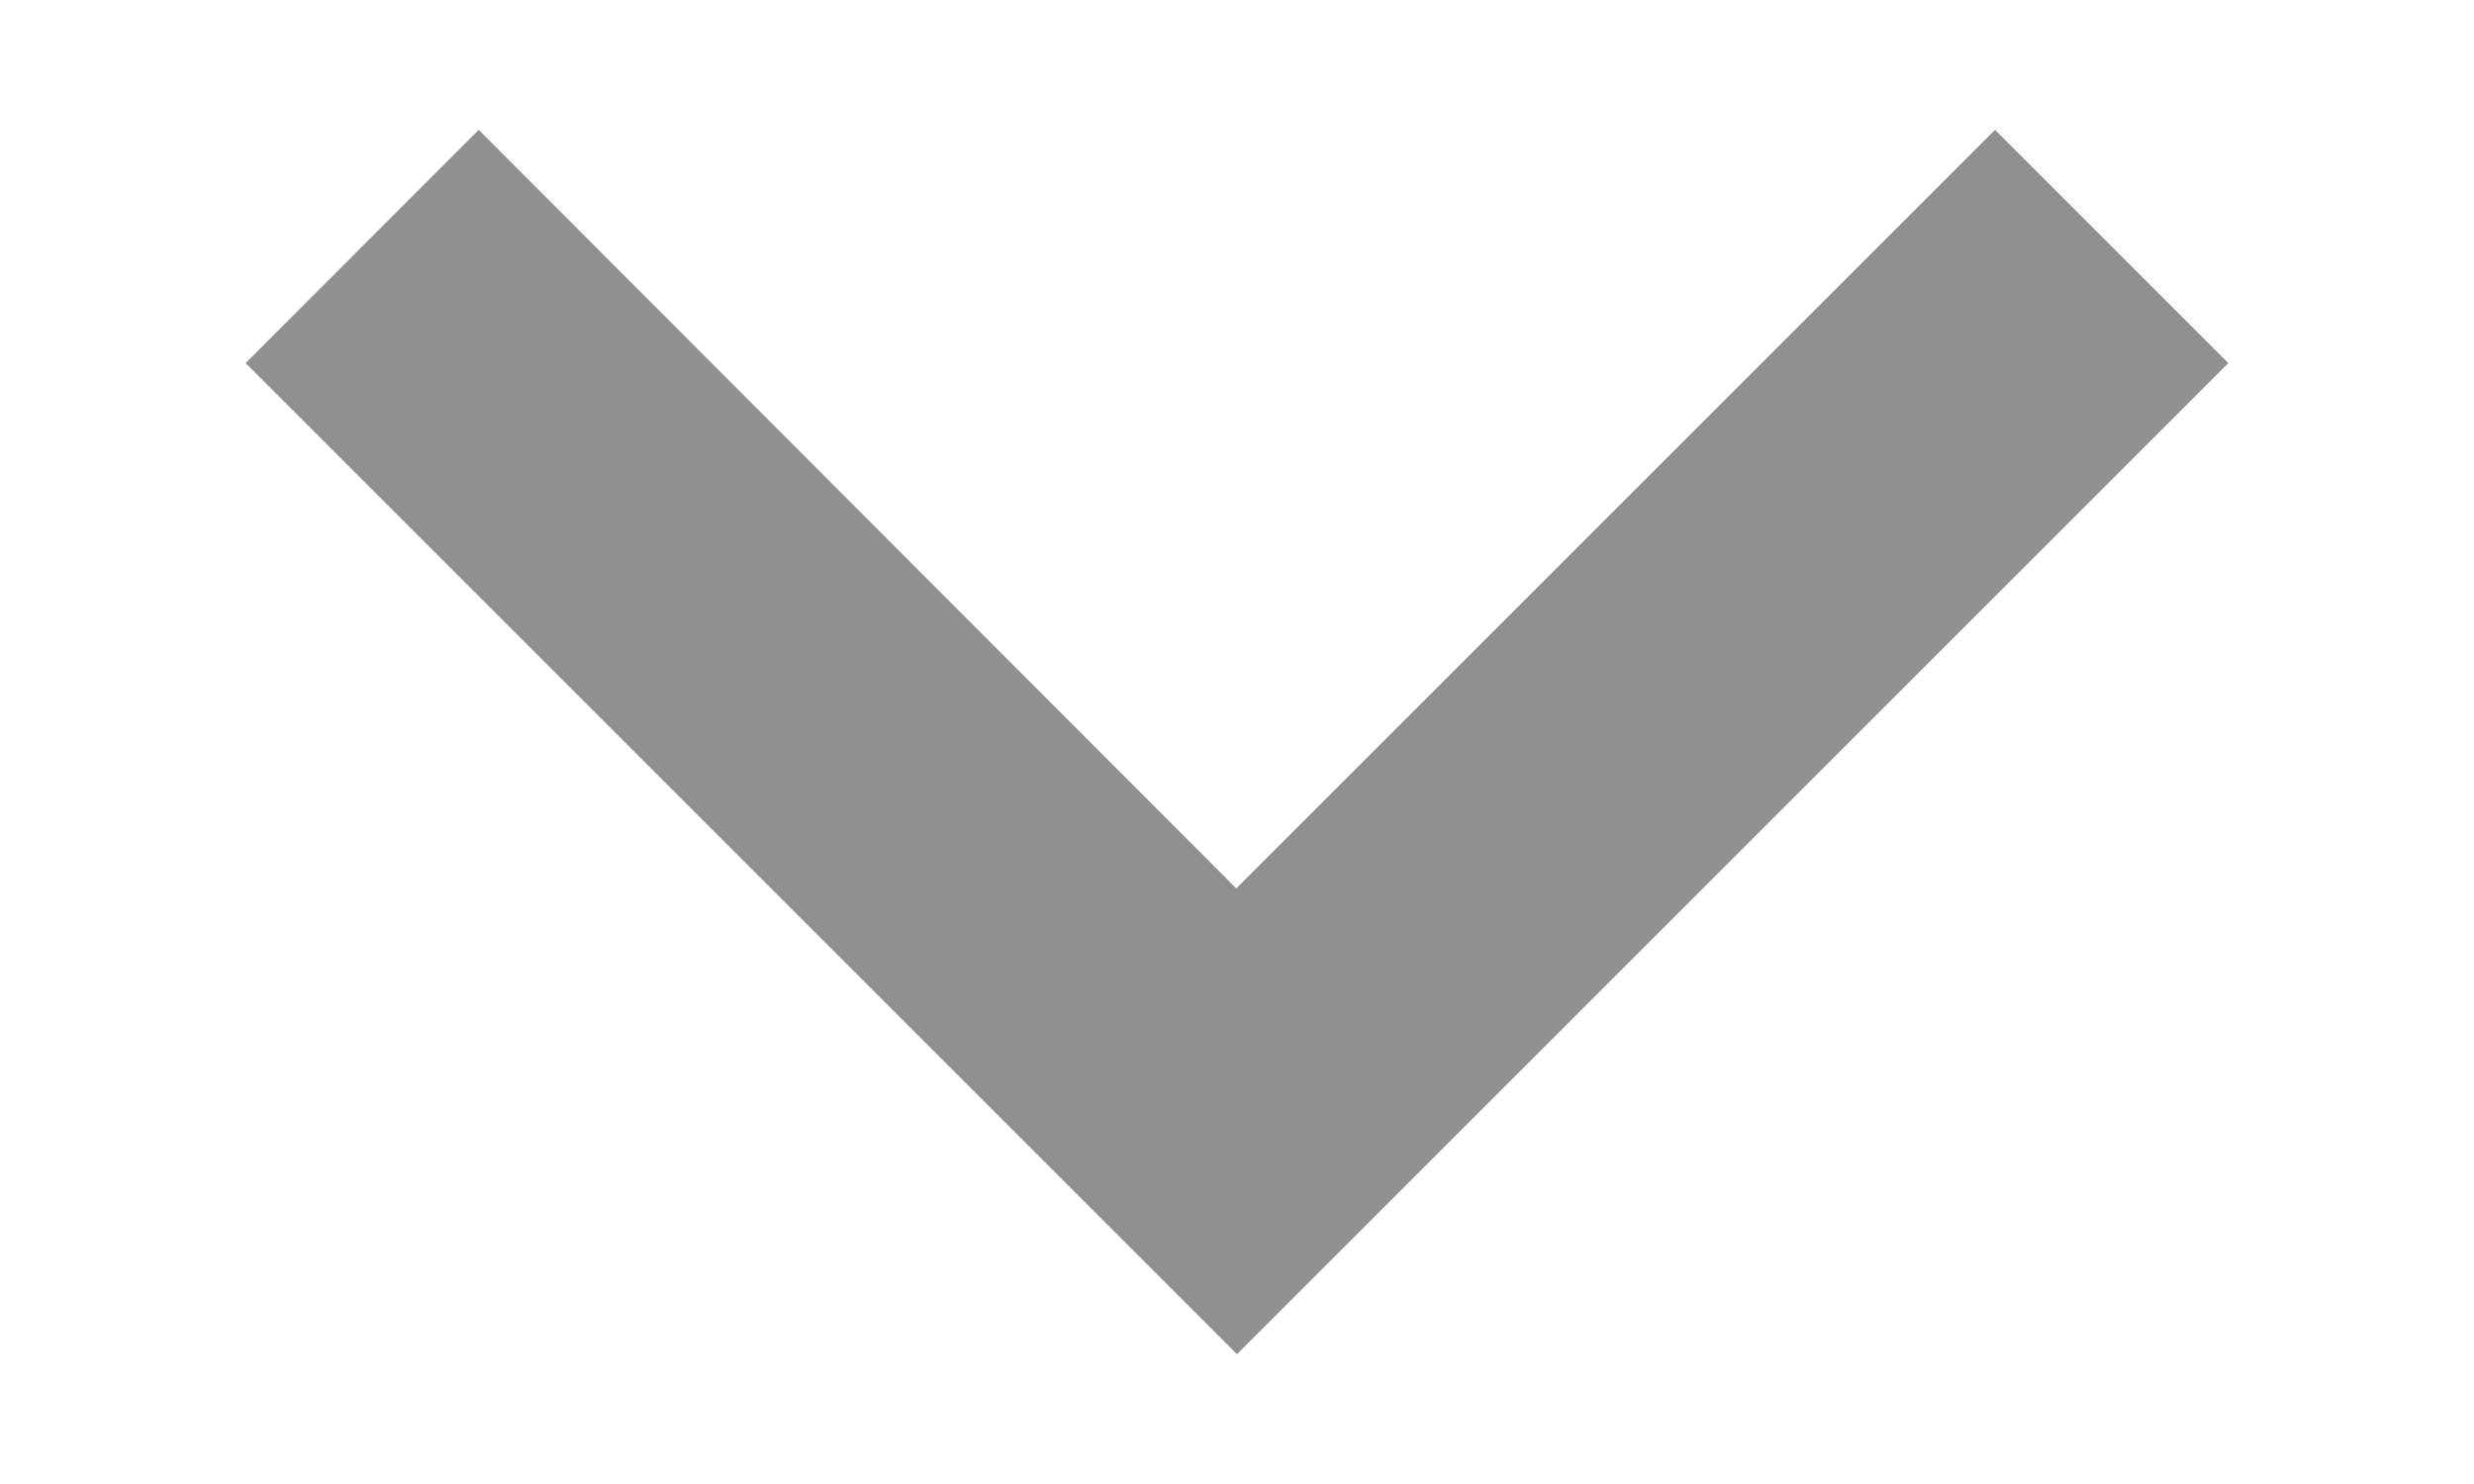 <svg width="10" height="6" viewBox="0 0 10 6" fill="none" xmlns="http://www.w3.org/2000/svg">
<path d="M5 5.475L9.007 1.468L8.064 0.525L4.997 3.592L1.935 0.525L0.993 1.468L5 5.475Z" fill="#909090"/>
</svg>
